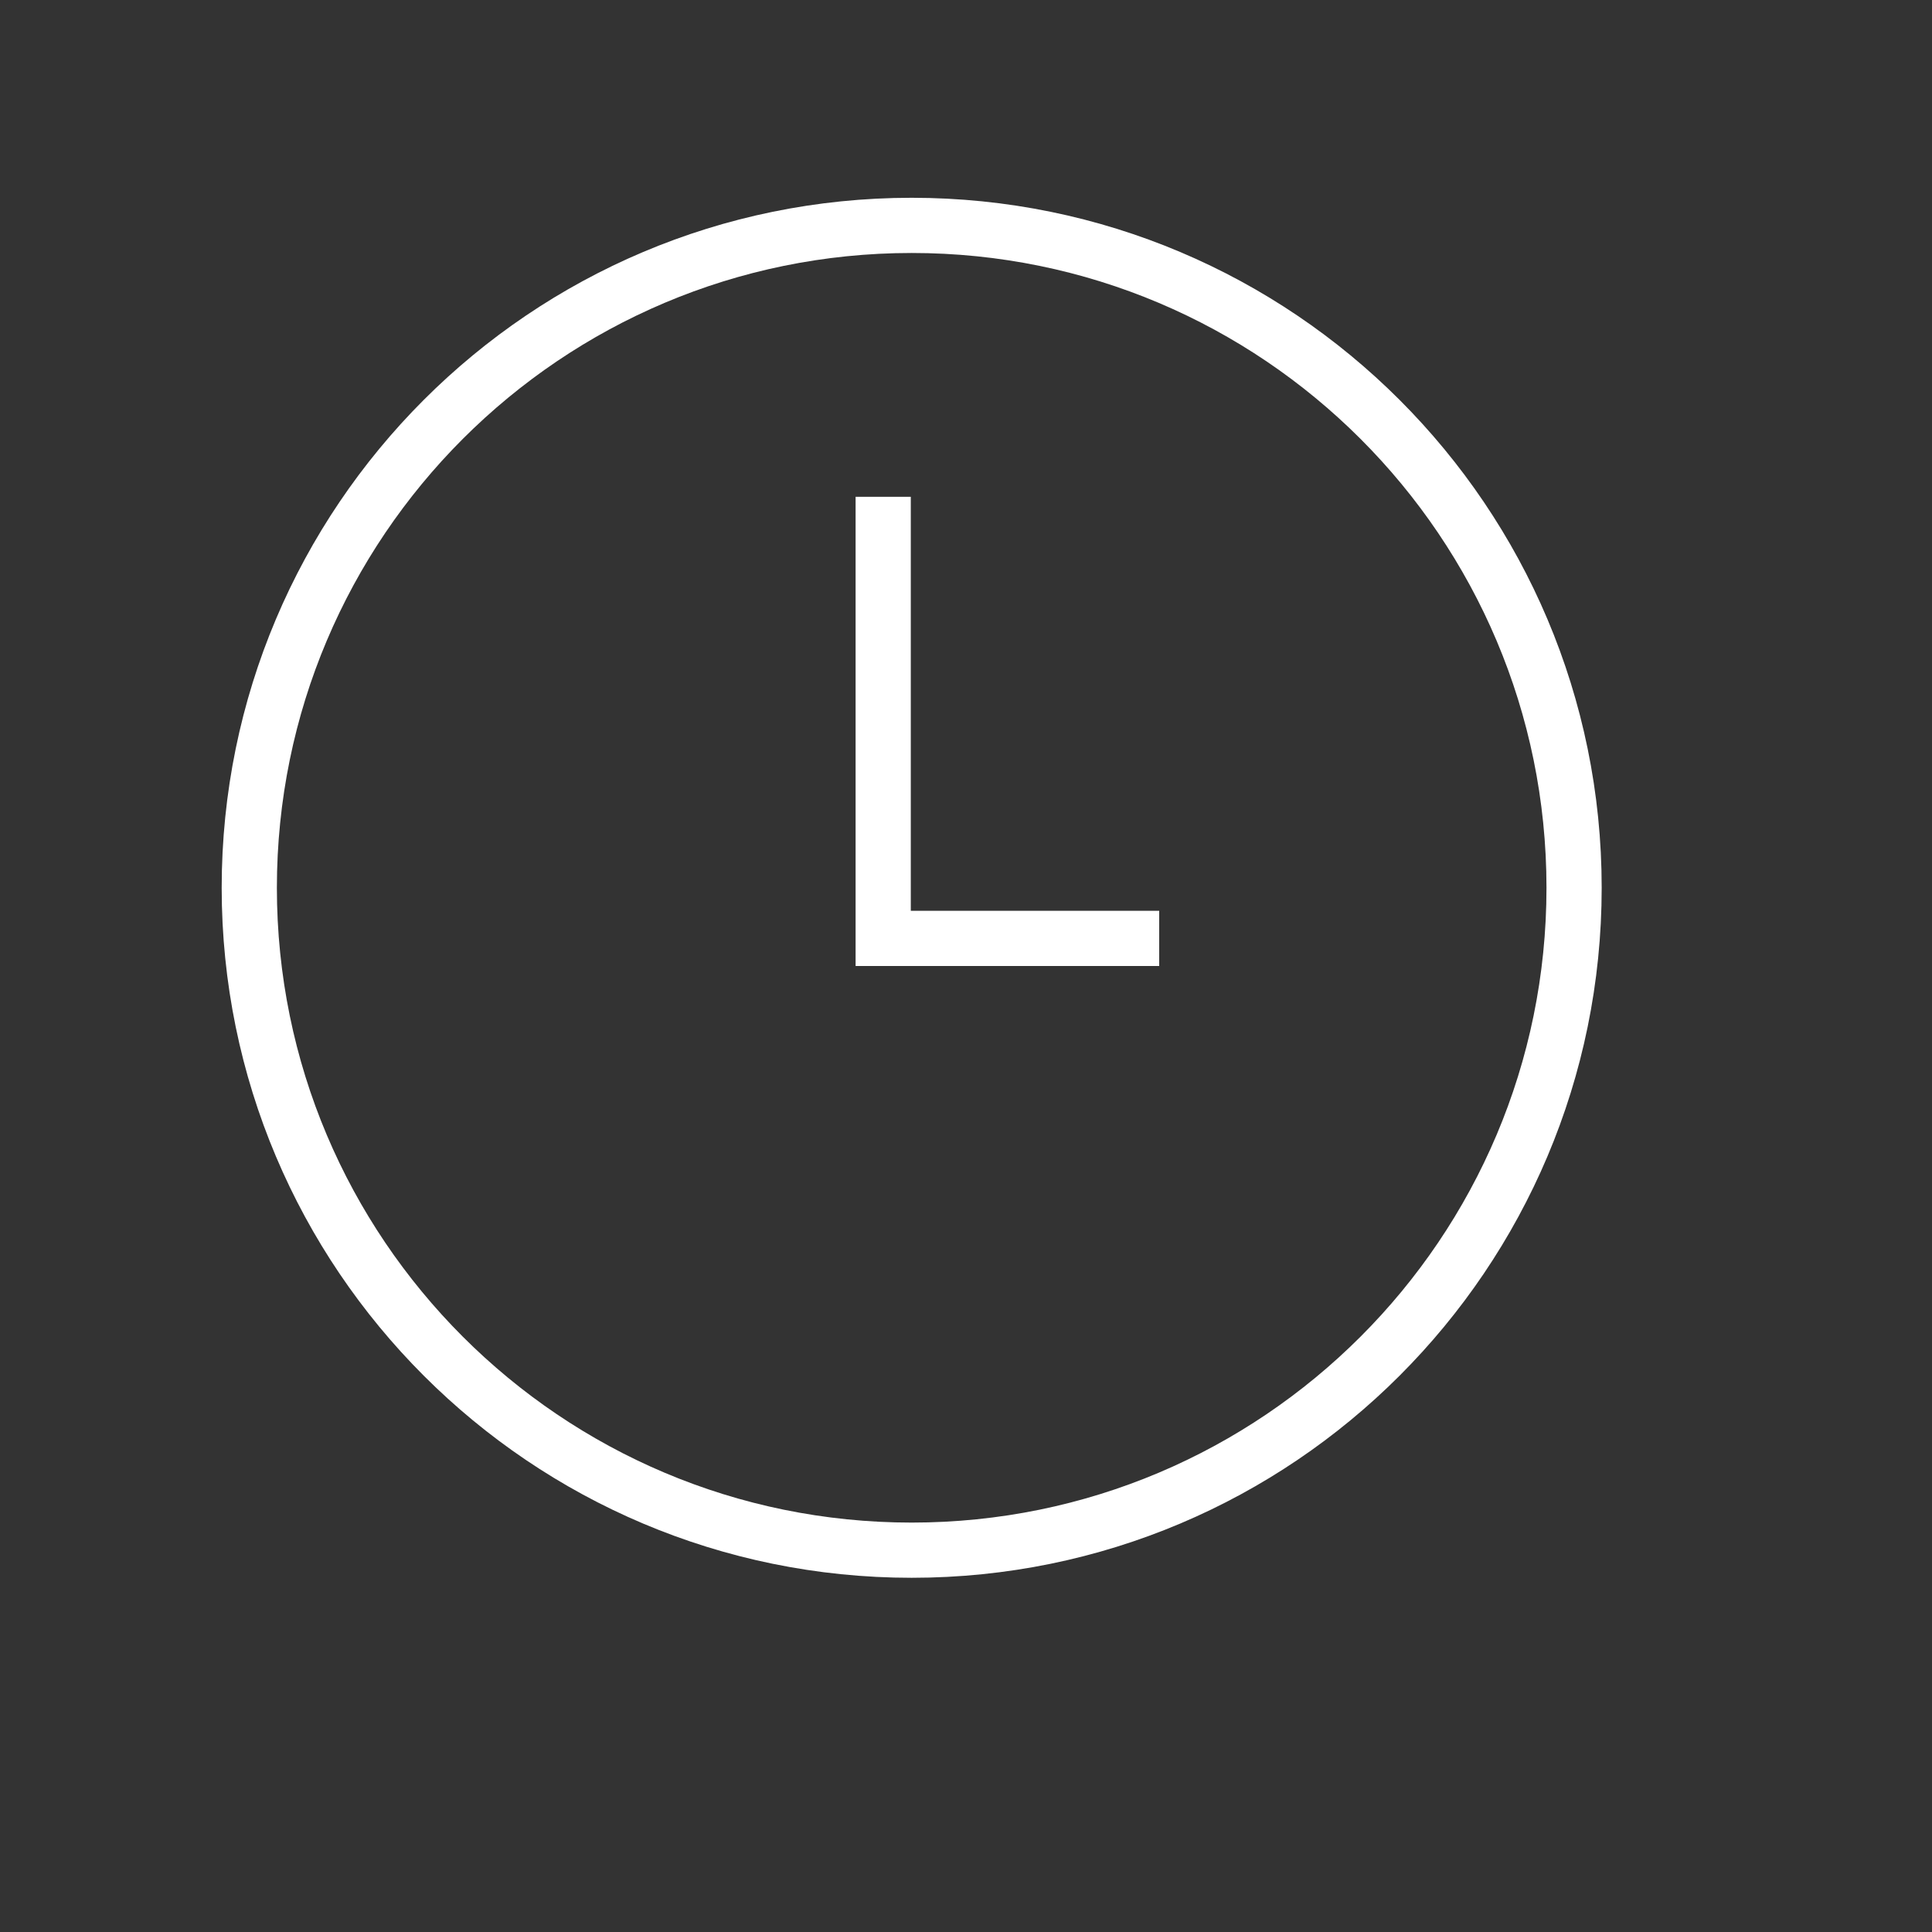 <svg width="35" height="35" viewBox="0 0 35 35" fill="none" xmlns="http://www.w3.org/2000/svg">
<rect x="0" y="0" width="35" height="35" fill="#333333" stroke="none"/>
<path d="M16.516 28.083C23.143 28.083 28.516 22.711 28.516 16.083C28.516 9.456 23.143 4.083 16.516 4.083C9.888 4.083 4.516 9.456 4.516 16.083C4.516 22.711 9.888 28.083 16.516 28.083Z" stroke="white" stroke-miterlimit="10"/>
<path d="M16 9V17H21" stroke="white" stroke-miterlimit="10"/>
</svg>
